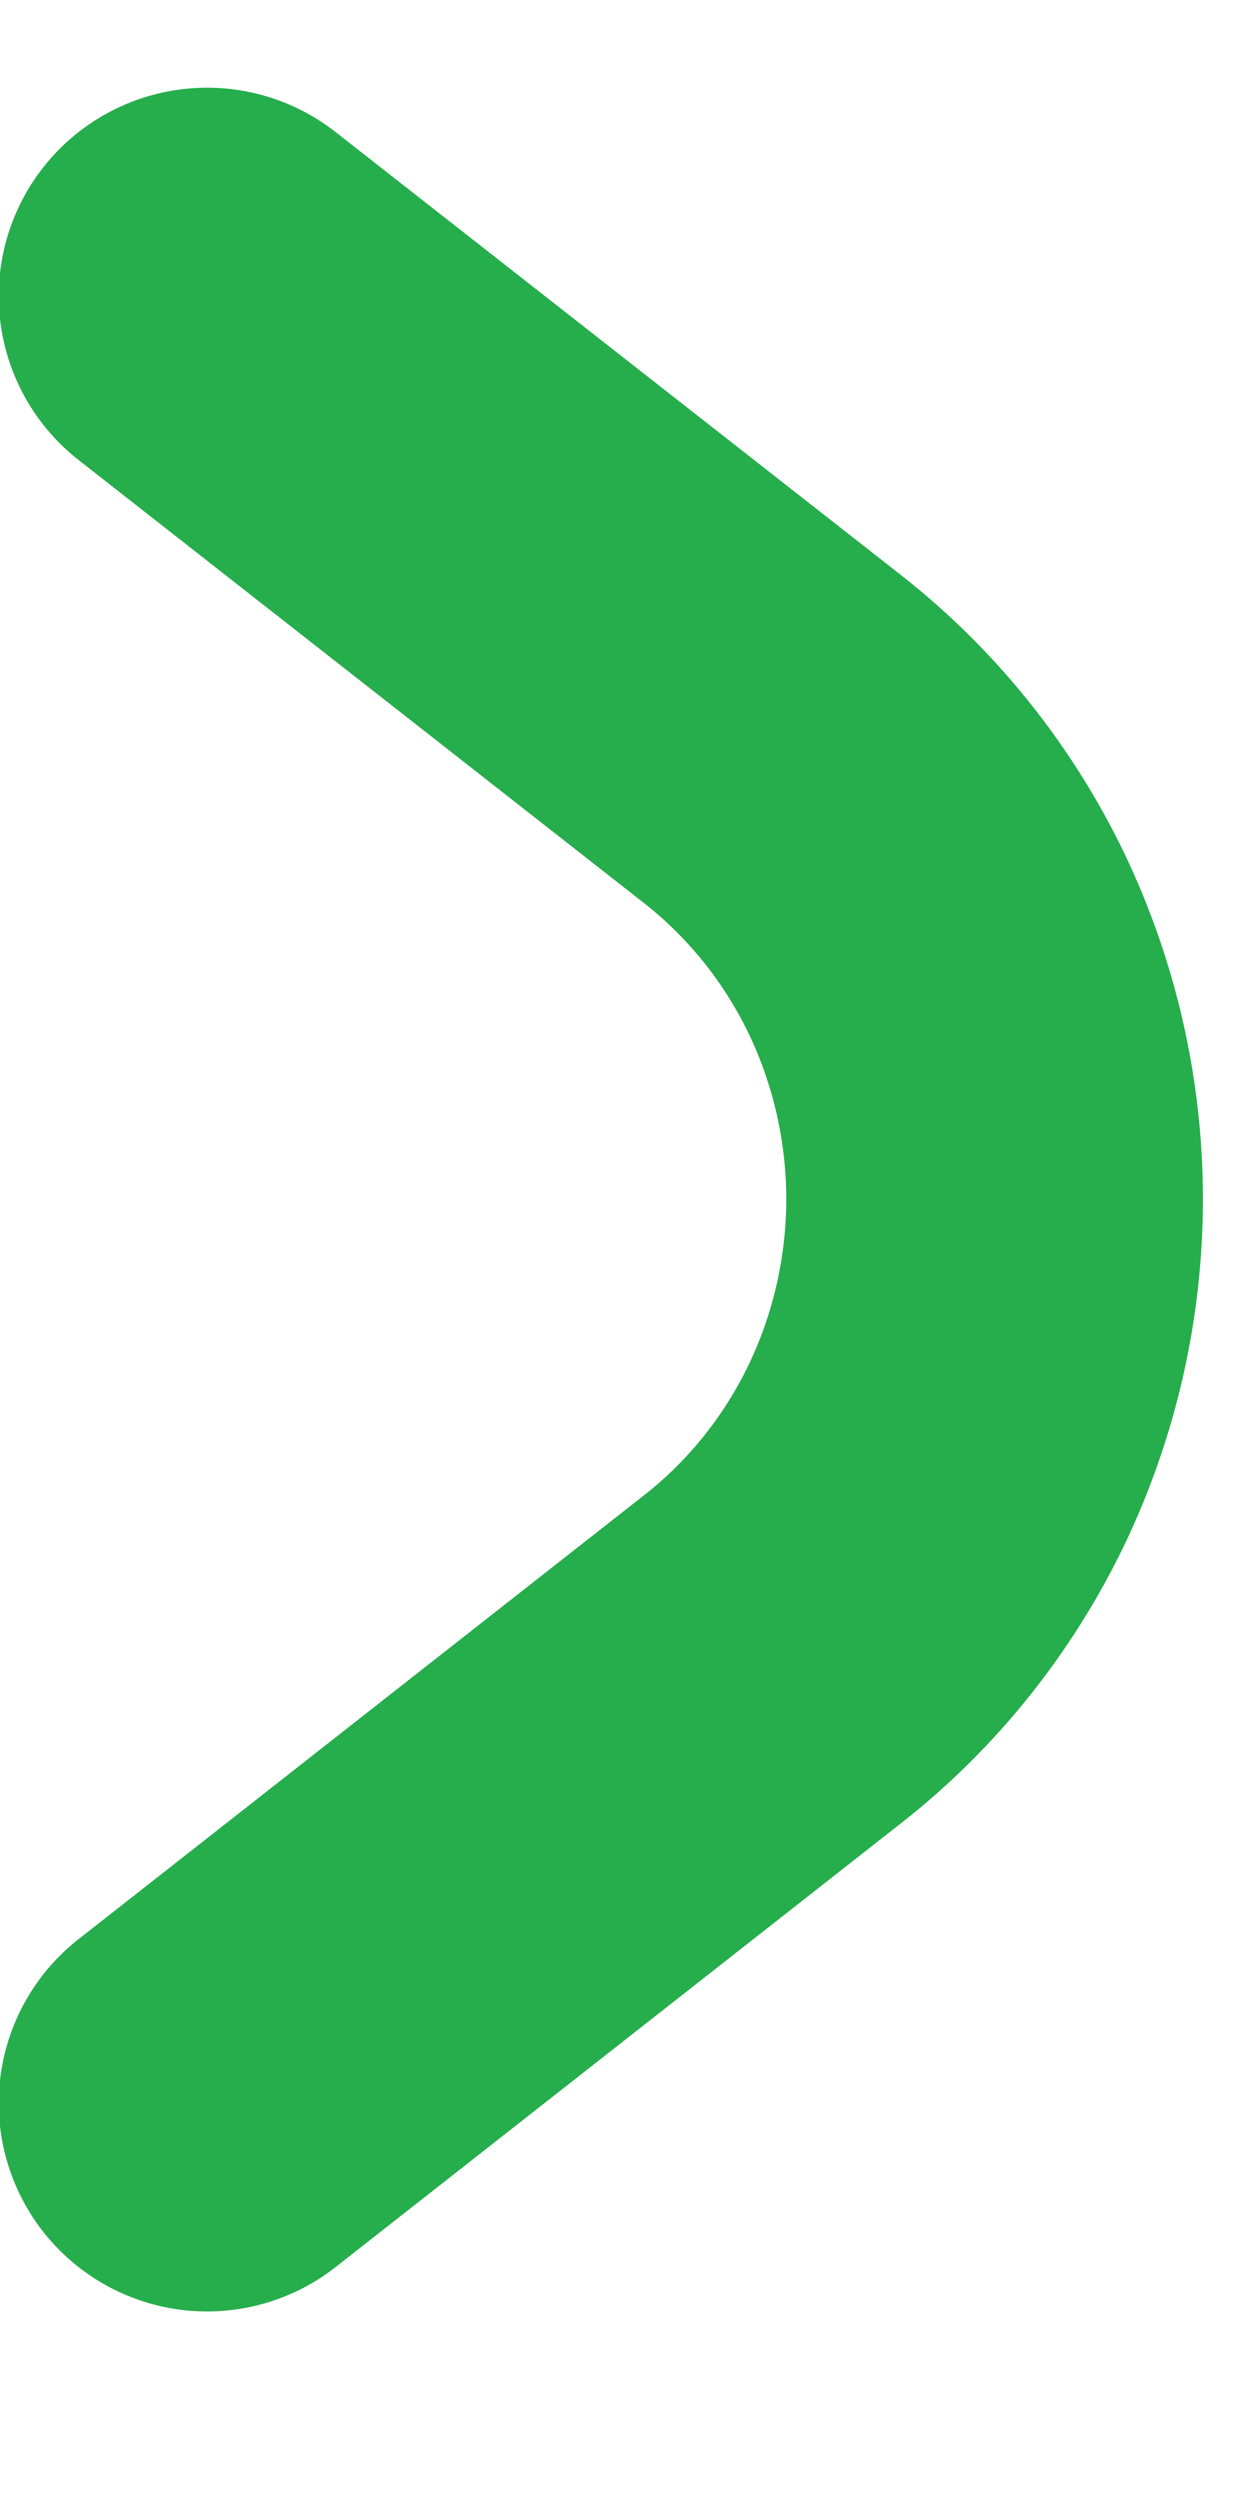 <svg width="6" height="12" viewBox="0 0 6 12" fill="none" xmlns="http://www.w3.org/2000/svg">
<path d="M0.994 10.095L3.715 7.959C4.044 7.7 4.311 7.366 4.495 6.984C4.678 6.602 4.774 6.182 4.774 5.756C4.774 5.33 4.678 4.91 4.495 4.528C4.311 4.146 4.044 3.813 3.715 3.553L0.994 1.421" stroke="#25AE4B" stroke-width="2" stroke-linecap="round" stroke-linejoin="round"/>
</svg>
